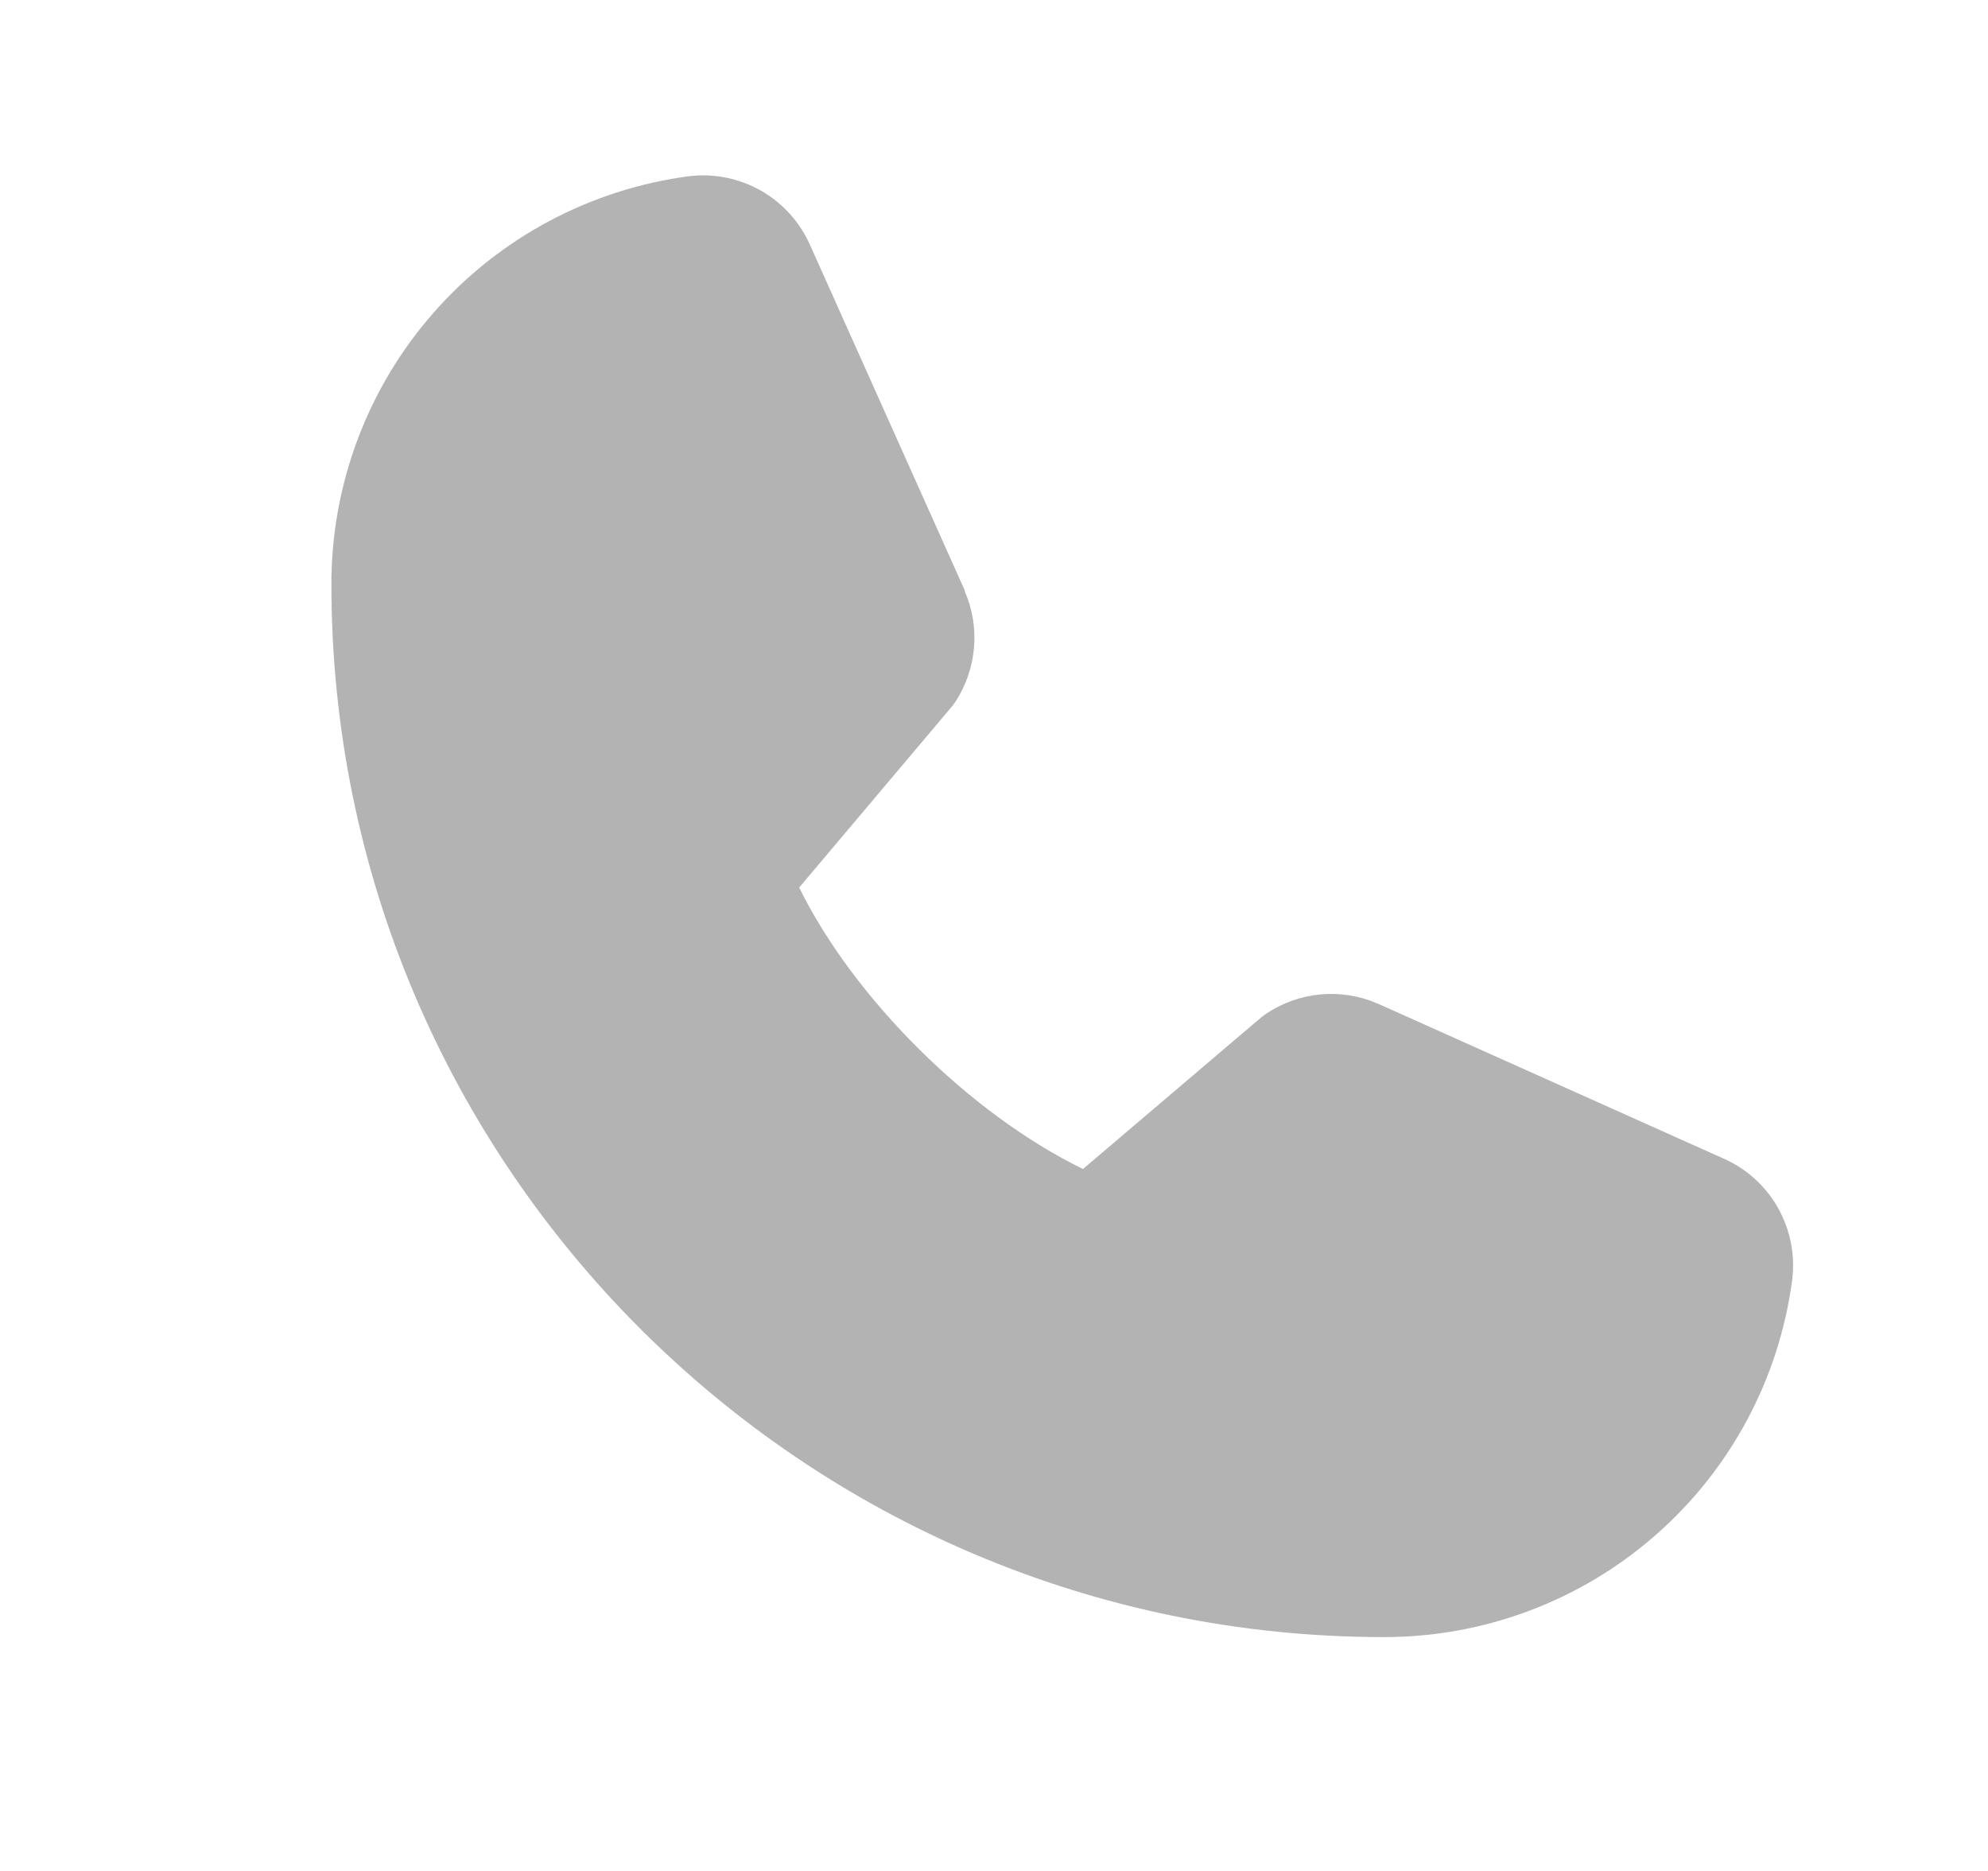 <svg width="17" height="16" viewBox="0 0 17 16" fill="none" xmlns="http://www.w3.org/2000/svg">
<path d="M15.326 10.942C15.215 11.789 14.799 12.567 14.156 13.129C13.514 13.692 12.688 14.001 11.834 14C6.871 14 2.834 9.962 2.834 5C2.832 4.146 3.142 3.32 3.705 2.677C4.267 2.035 5.045 1.619 5.891 1.507C6.106 1.481 6.323 1.525 6.51 1.632C6.697 1.74 6.844 1.904 6.93 2.102L8.25 5.049V5.057C8.316 5.208 8.343 5.374 8.329 5.538C8.315 5.703 8.261 5.861 8.171 6C8.16 6.017 8.148 6.032 8.135 6.048L6.834 7.59C7.302 8.542 8.297 9.528 9.261 9.997L10.782 8.703C10.797 8.69 10.813 8.679 10.829 8.668C10.967 8.576 11.126 8.519 11.292 8.504C11.457 8.489 11.624 8.515 11.777 8.581L11.785 8.584L14.73 9.904C14.928 9.989 15.093 10.136 15.201 10.324C15.308 10.511 15.352 10.728 15.326 10.942Z" fill="#B3B3B3"/>
</svg>
